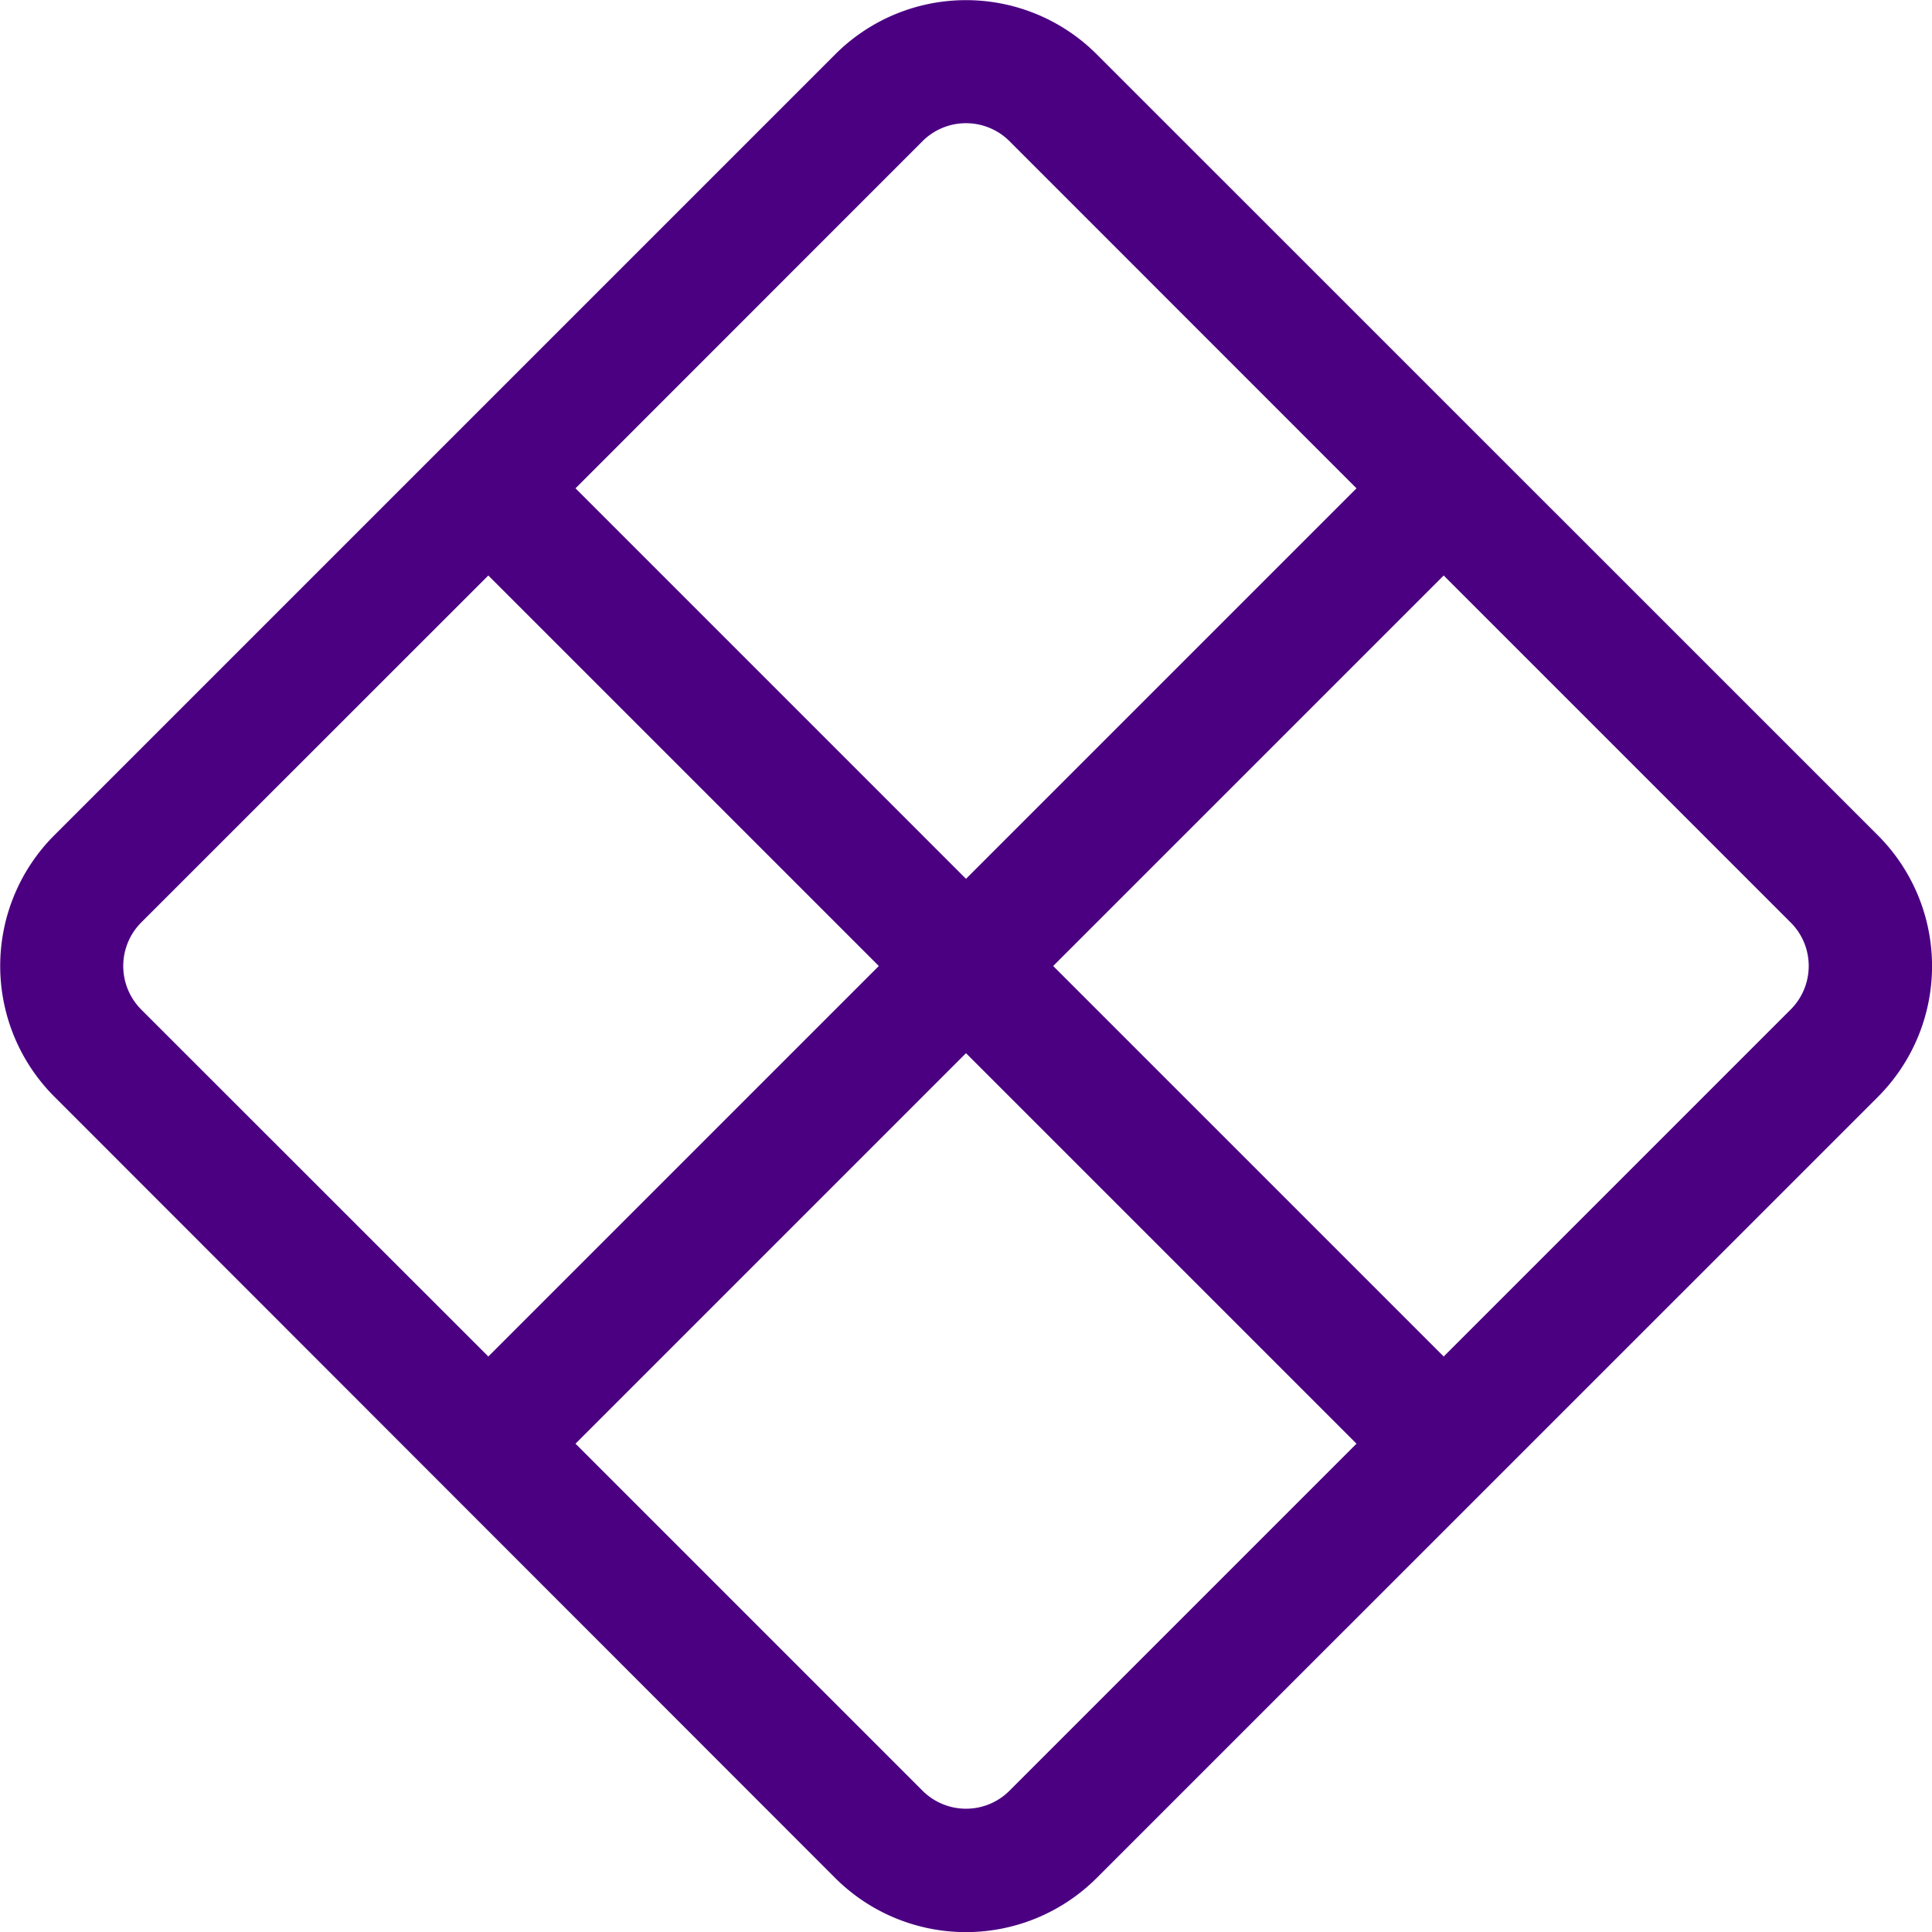 <svg width="1em" height="1em" viewBox="0 0 16 16" class="bi bi-x-diamond" fill="indigo" xmlns="http://www.w3.org/2000/svg">
  <path fill-rule="evenodd" d="M8.361 1.17a.51.51 0 0 0-.722 0L4.766 4.044 8 7.278l3.234-3.234L8.361 1.17zm3.595 3.596L8.722 8l3.234 3.234 2.873-2.873c.2-.2.2-.523 0-.722l-2.873-2.873zm-.722 7.19L8 8.722l-3.234 3.234 2.873 2.873c.2.2.523.2.722 0l2.873-2.873zm-7.19-.722L7.278 8 4.044 4.766 1.17 7.639a.511.511 0 0 0 0 .722l2.874 2.873zM6.917.45a1.531 1.531 0 0 1 2.166 0l6.469 6.468a1.532 1.532 0 0 1 0 2.166l-6.47 6.469a1.532 1.532 0 0 1-2.165 0L.45 9.082a1.531 1.531 0 0 1 0-2.165L6.917.45z"/>
</svg>
